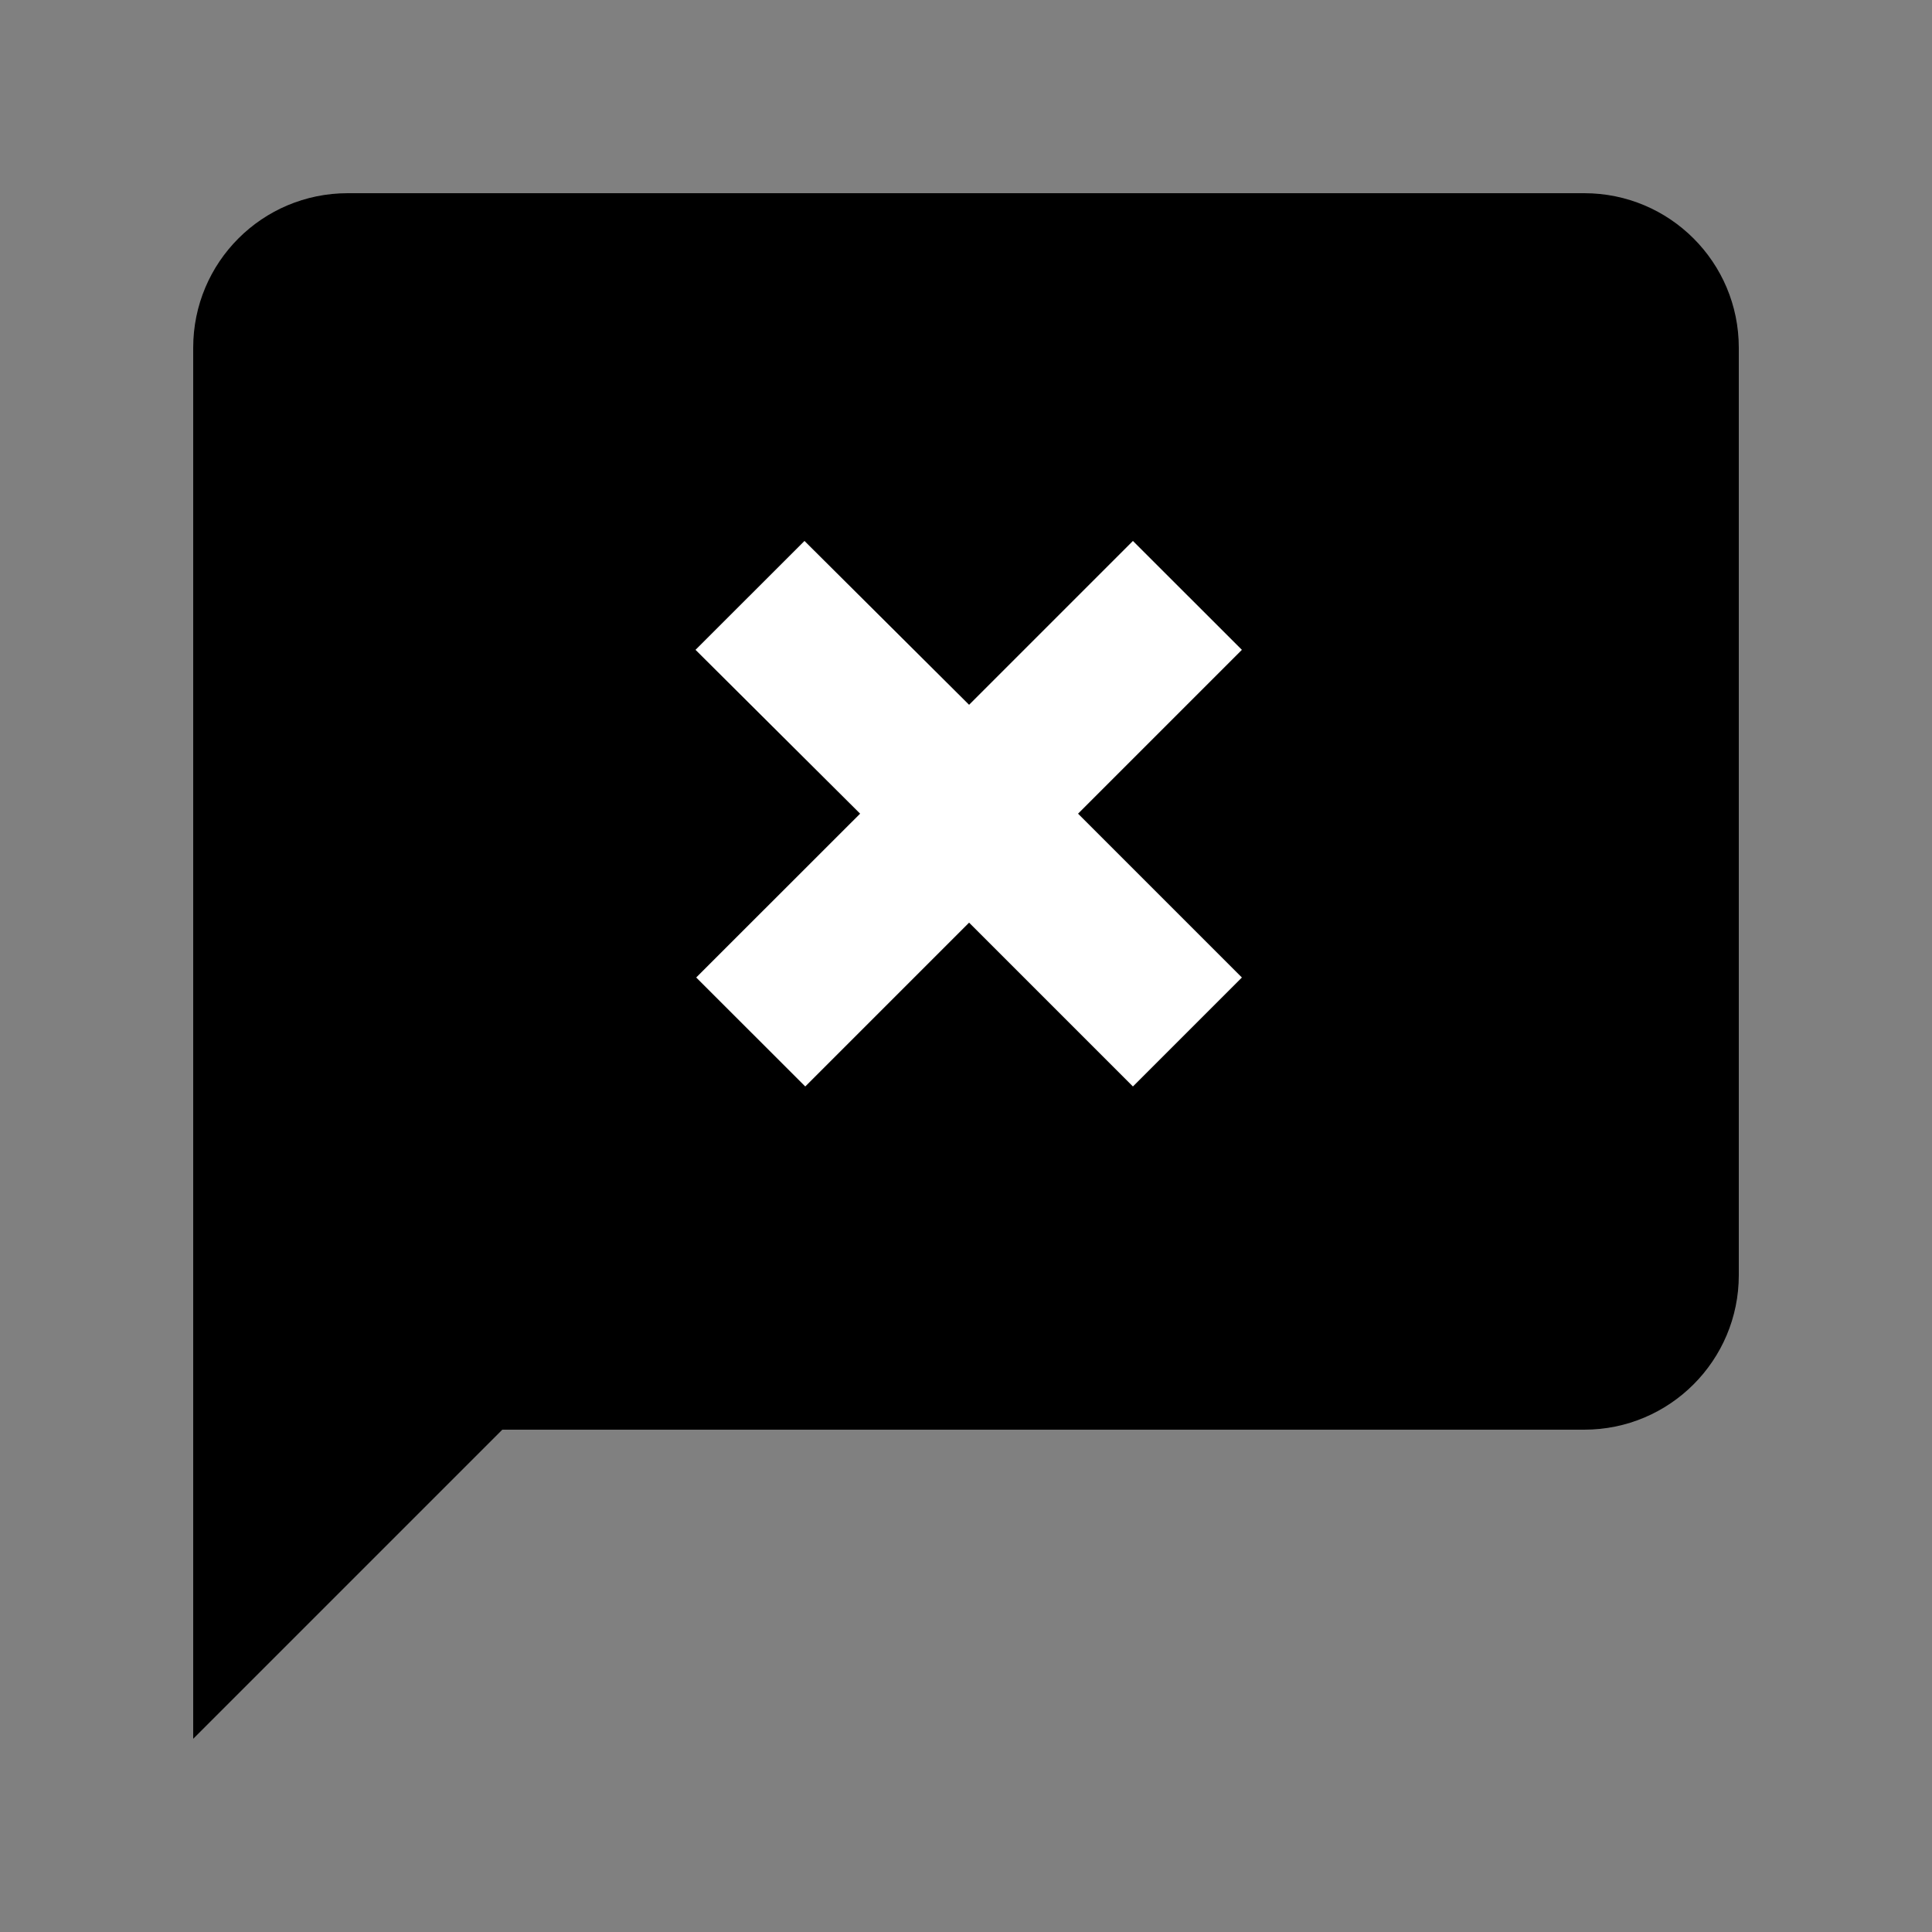 <svg xmlns="http://www.w3.org/2000/svg" xmlns:xlink="http://www.w3.org/1999/xlink" width="20" height="20" version="1.1" viewBox="0 0 20 20"><rect x="0" y="0" width="20" height="20" fill="#808080" stroke="none"/><title>comment-disabled-white</title><desc>Created with Sketch.</desc><defs><path id="path-1" d="M16.4,2 L3.6,2 C2.715,2 2,2.715 2,3.6 L2,18 L5.2,14.8 L16.4,14.8 C17.284,14.8 18,14.083 18,13.2 L18,3.6 C18,2.715 17.284,2 16.4,2 L16.4,2 Z"/></defs><g id="Symbols" fill="none" fill-rule="evenodd" stroke="none" stroke-width="1"><g id="comment-disabled-white"><mask id="mask-2" fill="#fff"><use xlink:href="#path-1"/></mask><use id="Icons/Actions/comment-disabled" fill="#000" xlink:href="#path-1"/><polygon id="Path" fill="#FFF" points="12.856 10.119 11.728 11.247 10.032 9.551 8.336 11.247 7.207 10.119 8.904 8.423 7.2 6.727 8.328 5.6 10.032 7.296 11.728 5.6 12.856 6.727 11.16 8.423"/></g></g></svg>
